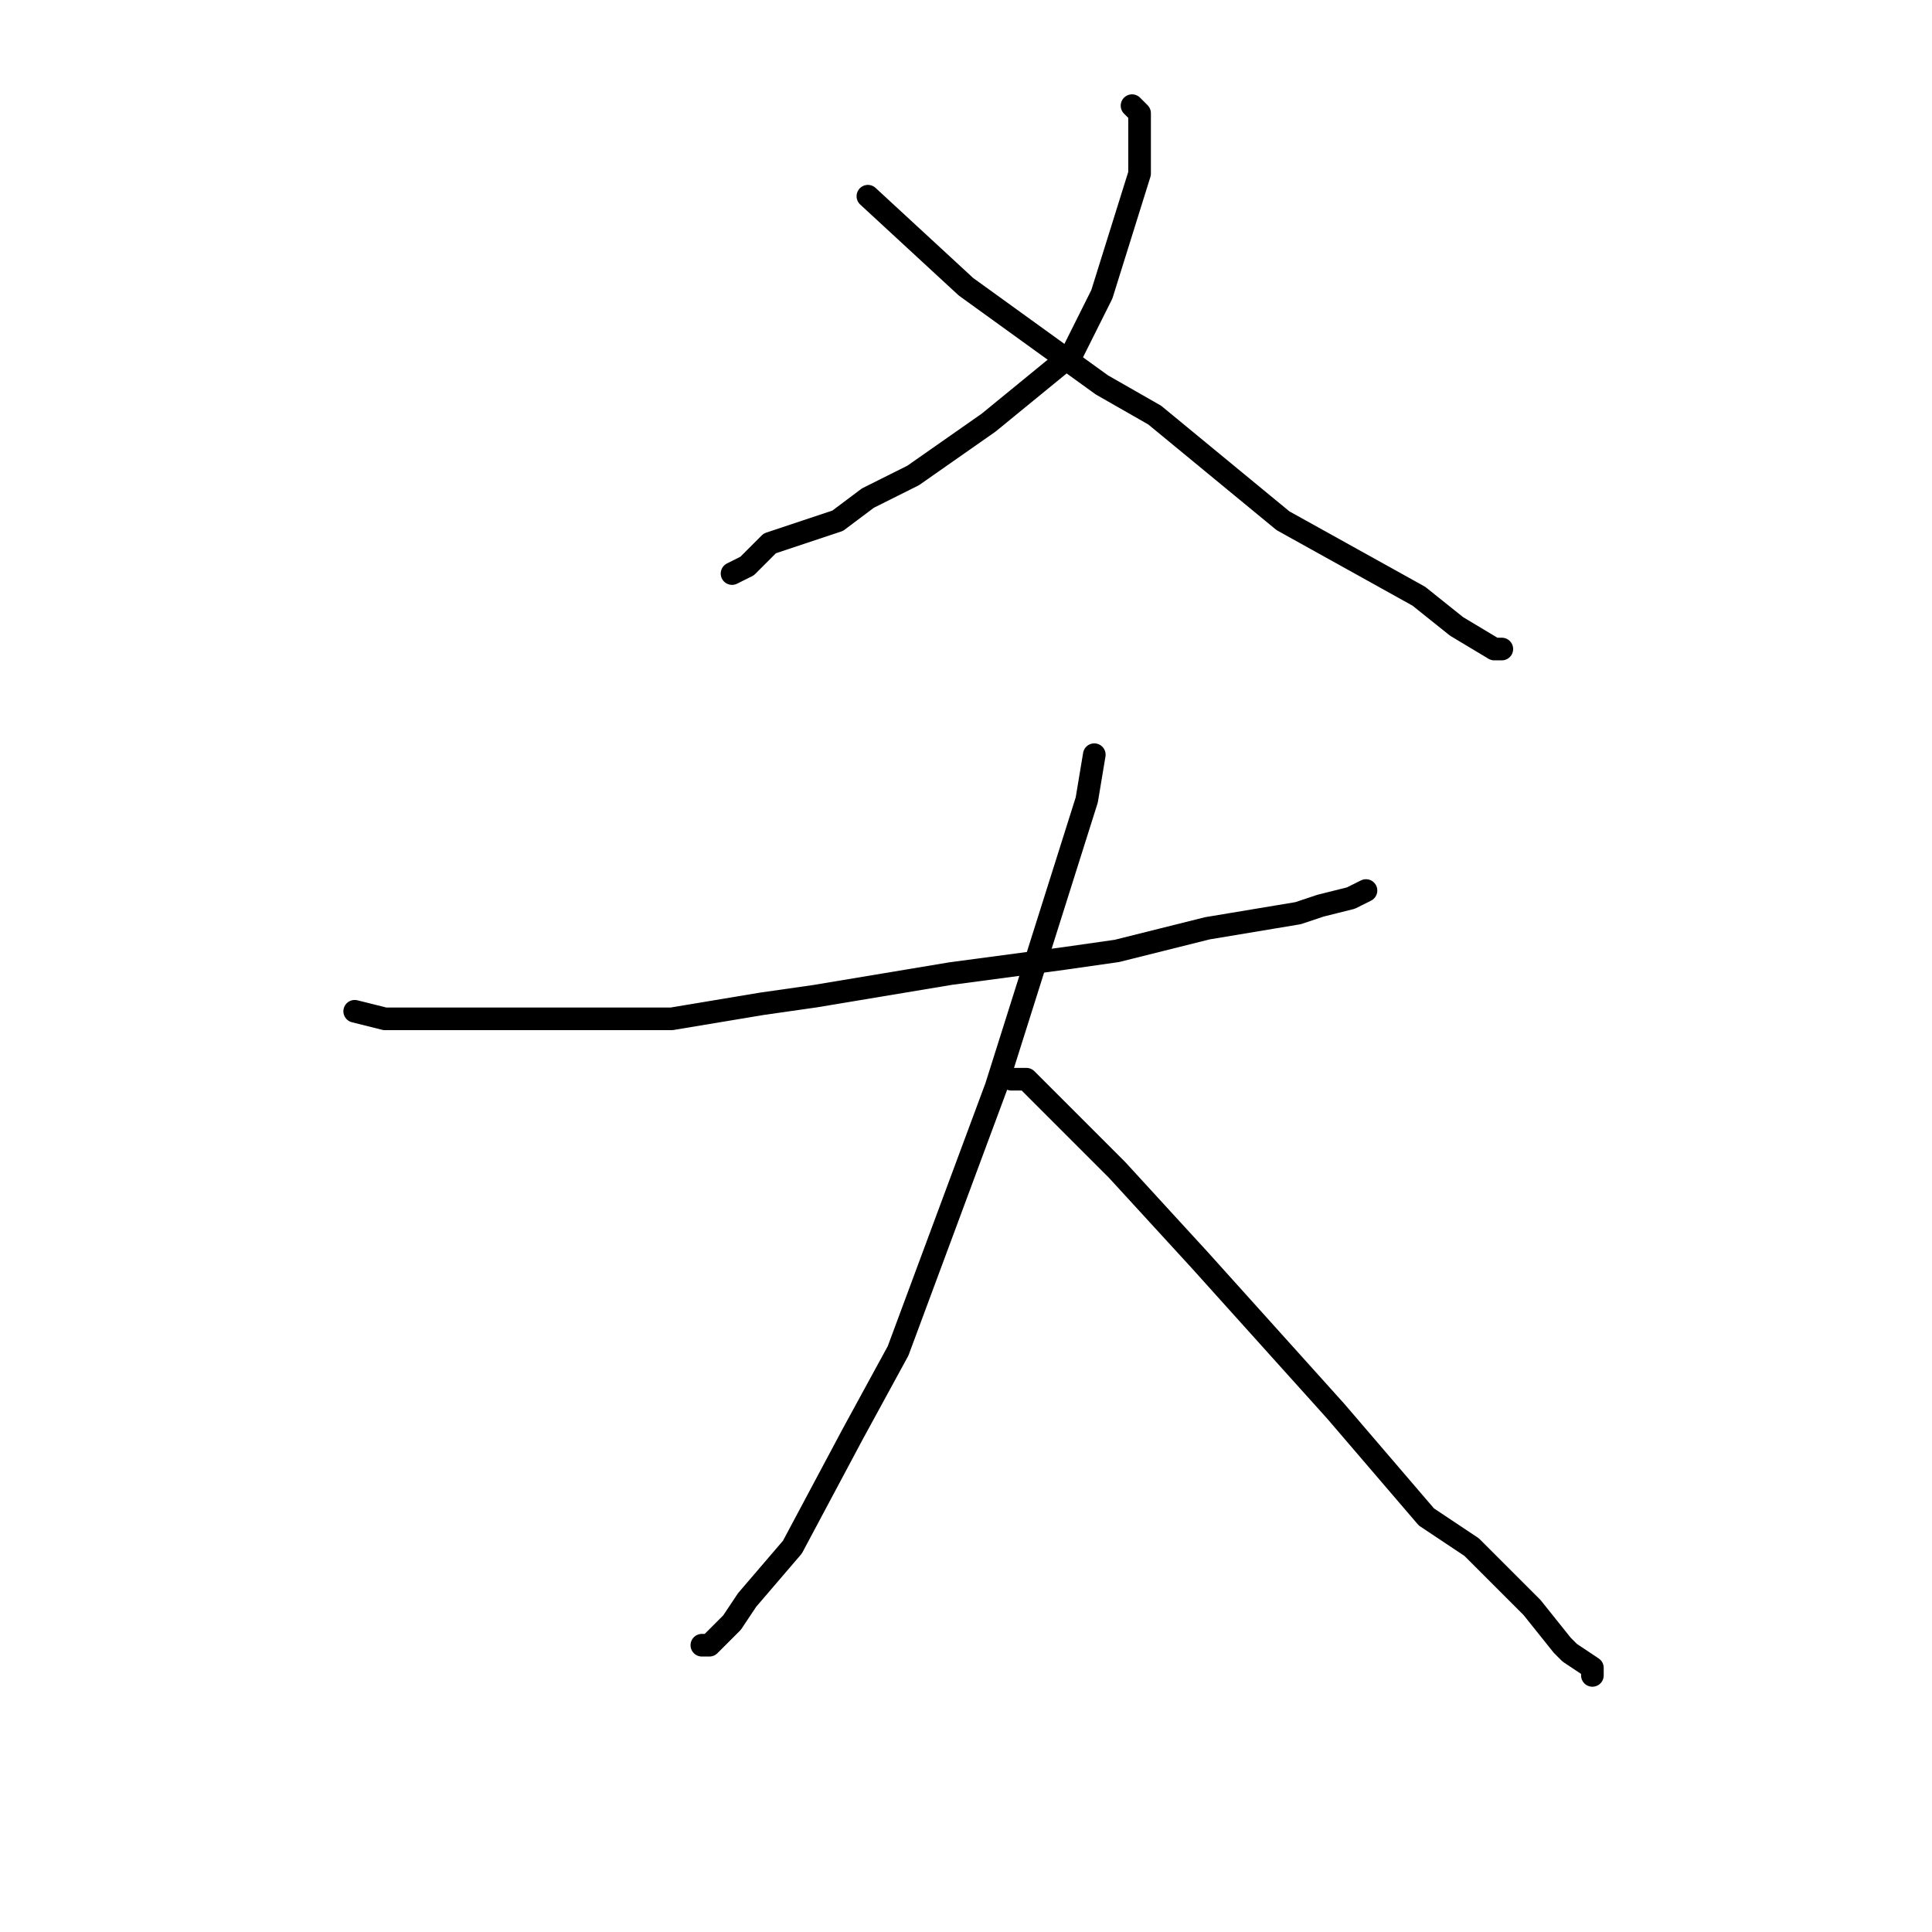 <?xml version="1.0" standalone="no"?>
    <svg width="256" height="256" xmlns="http://www.w3.org/2000/svg" version="1.1">
    <polyline stroke="black" stroke-width="3" stroke-linecap="round" fill="transparent" stroke-linejoin="round" points="150 14 151 15 151 23 146 39 142 47 131 56 121 63 115 66 111 69 105 71 102 72 99 75 97 76 97 76 " />
        <polyline stroke="black" stroke-width="3" stroke-linecap="round" fill="transparent" stroke-linejoin="round" points="115 26 128 38 146 51 153 55 170 69 188 79 193 83 198 86 199 86 199 86 " />
        <polyline stroke="black" stroke-width="3" stroke-linecap="round" fill="transparent" stroke-linejoin="round" points="47 134 51 135 66 135 74 135 89 135 101 133 108 132 126 129 141 127 148 126 160 123 172 121 175 120 179 119 181 118 181 118 " />
        <polyline stroke="black" stroke-width="3" stroke-linecap="round" fill="transparent" stroke-linejoin="round" points="145 100 144 106 132 144 119 179 113 190 105 205 99 212 97 215 95 217 94 218 93 218 93 218 " />
        <polyline stroke="black" stroke-width="3" stroke-linecap="round" fill="transparent" stroke-linejoin="round" points="134 143 136 143 148 155 159 167 177 187 189 201 195 205 203 213 207 218 208 219 211 221 211 222 211 222 " />
        </svg>